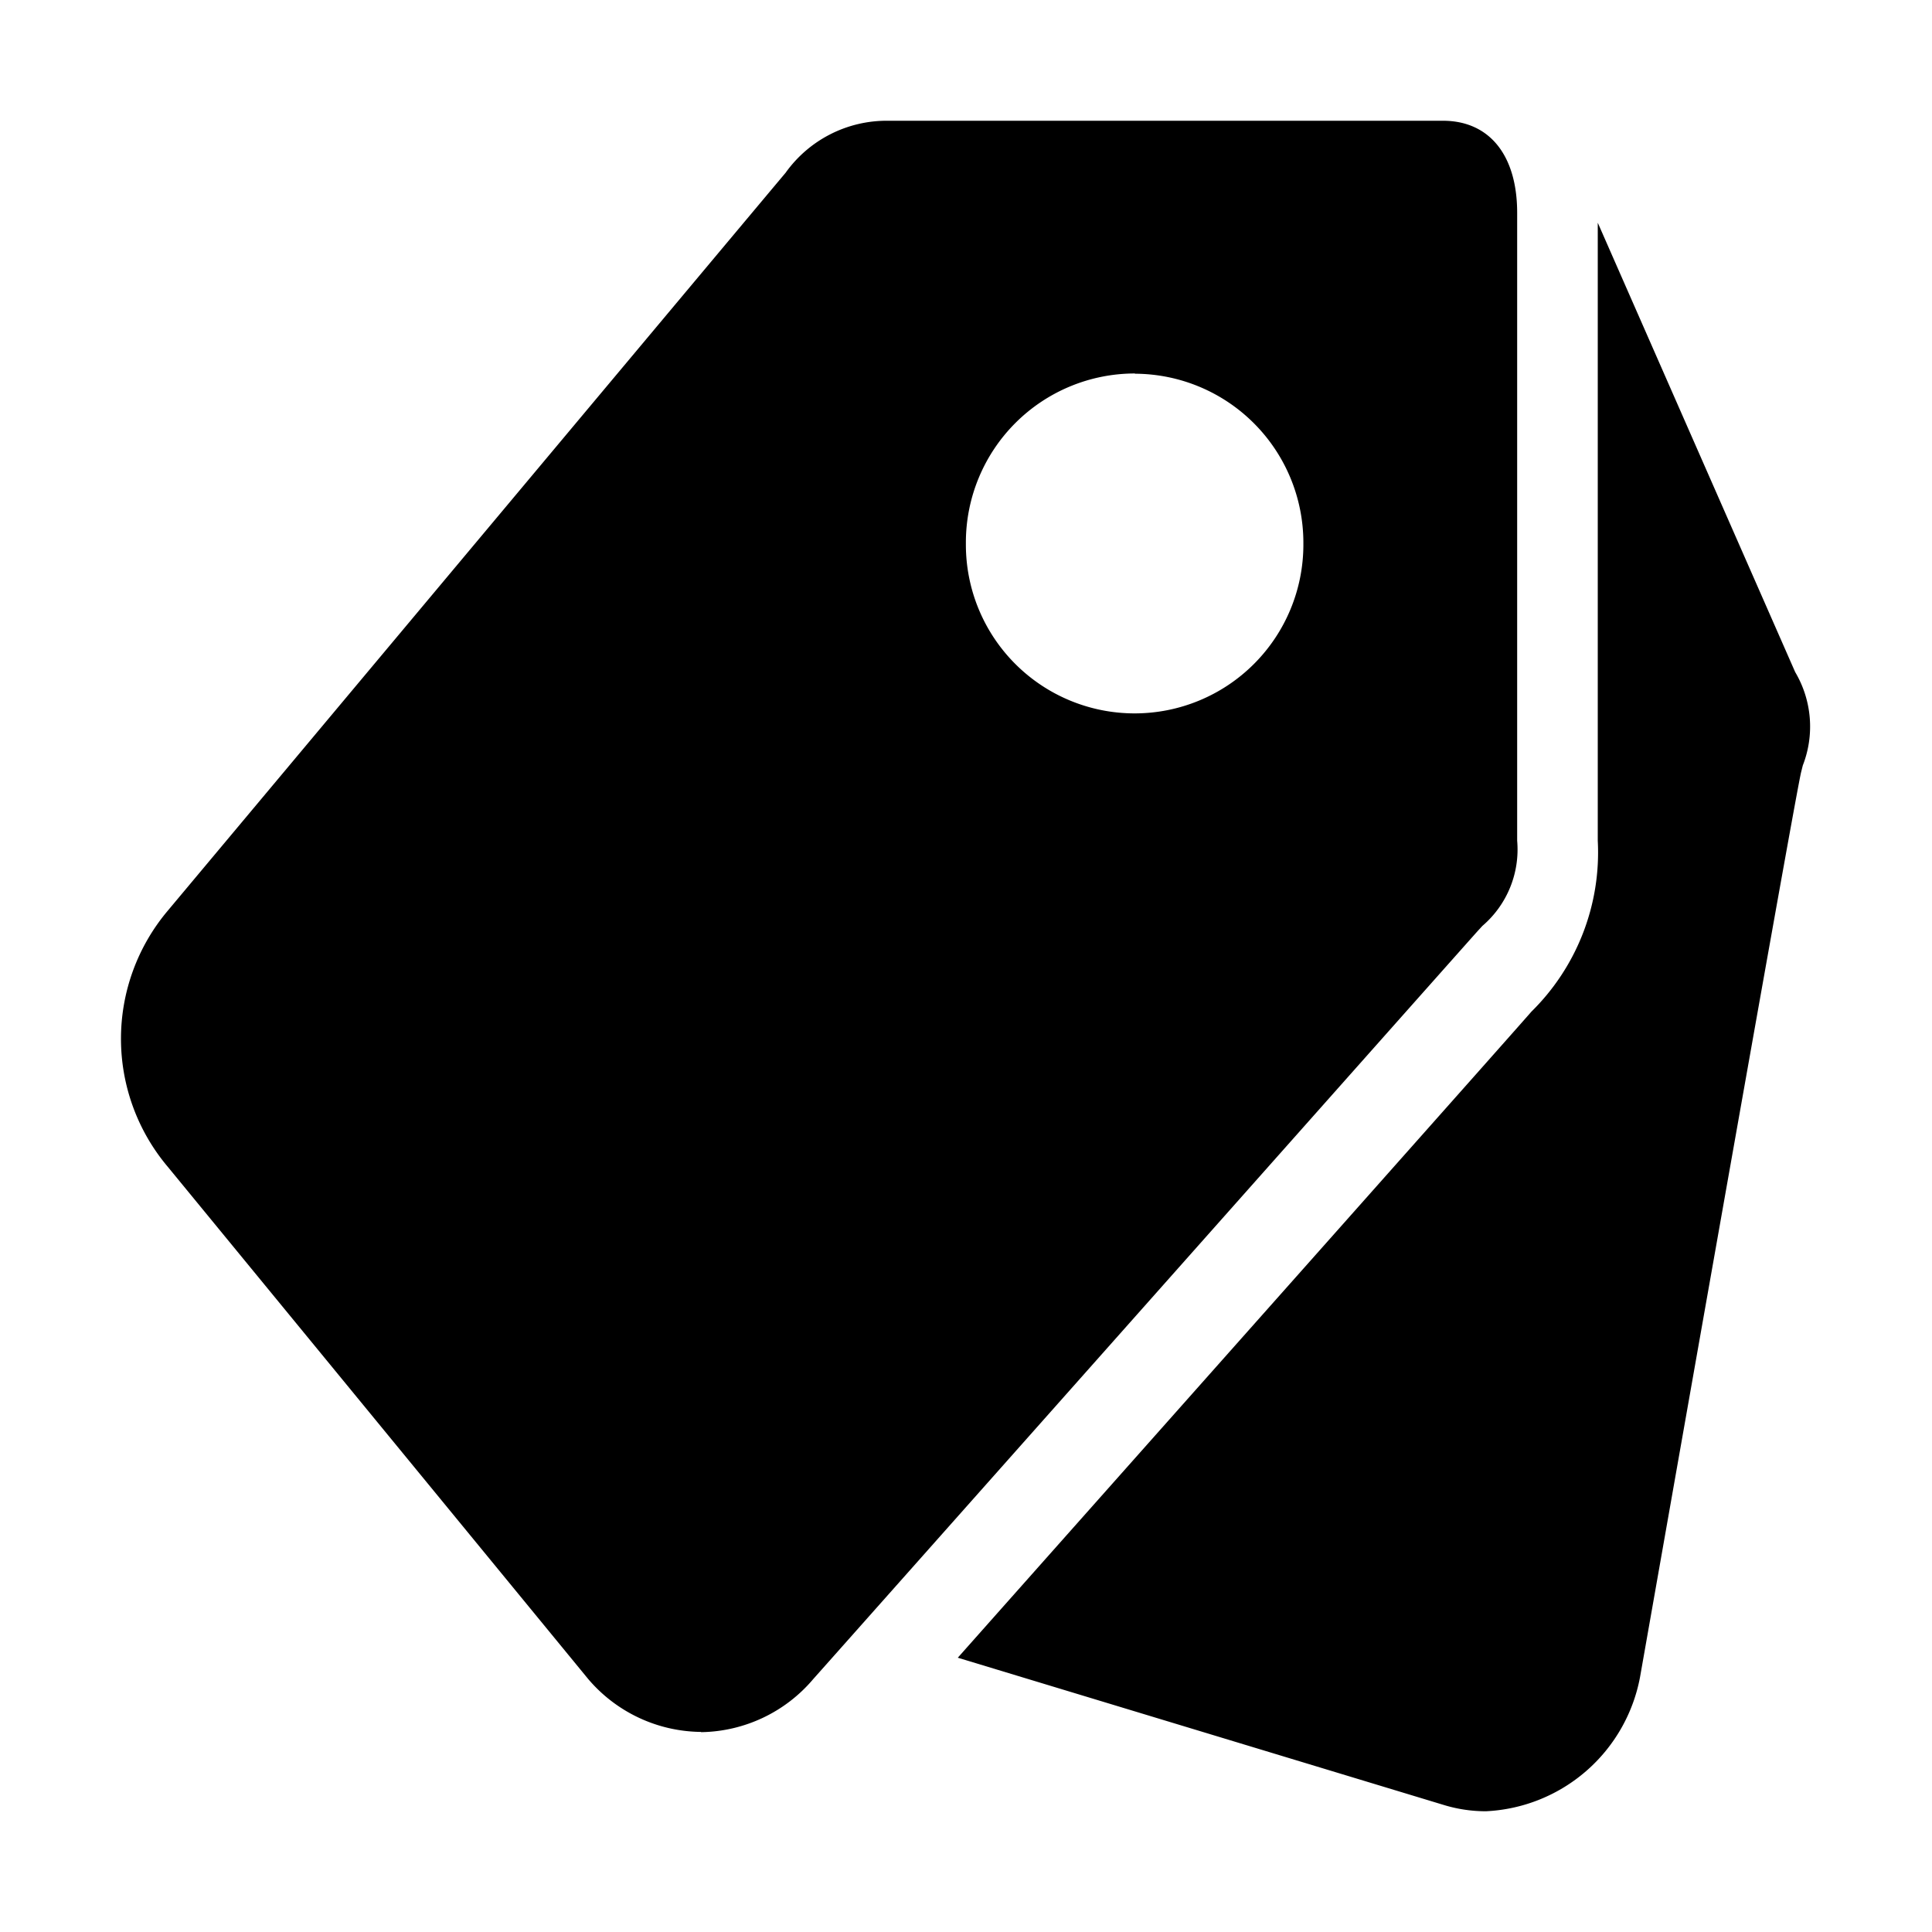 <svg t="1585989137739" class="icon" viewBox="0 0 1024 1024" version="1.1" xmlns="http://www.w3.org/2000/svg" p-id="34296" width="200" height="200"><path d="M787.616 960a75.904 75.904 0 0 1-21.952-3.2l-258.016-78.176c123.136-138.688 302.336-340.256 304-342.4a118.4 118.4 0 0 0 35.2-90.624V118.048l104.64 238.176a56.672 56.672 0 0 1 4.032 49.472l-0.896 3.584c-3.456 14.08-84.544 474.976-85.376 479.648A87.328 87.328 0 0 1 787.616 960z m-416-42.048a79.424 79.424 0 0 1-59.904-28.096L88.928 618.432a105.248 105.248 0 0 1 0-135.744c3.2-3.84 322.048-384.768 327.424-391.072A65.824 65.824 0 0 1 470.368 64h294.4c24.64 0 39.36 18.24 39.36 48.8v332.8a53.28 53.28 0 0 1-18.432 45.152l-2.24 2.432c-9.152 10.176-348.8 392.768-352.32 396.64a79.36 79.36 0 0 1-59.616 28.256z m229.92-720a89.6 89.6 0 0 0-89.6 89.44v1.28a89.44 89.44 0 0 0 178.88 0v-1.28a89.6 89.6 0 0 0-89.248-89.312z" p-id="34297"></path></svg>